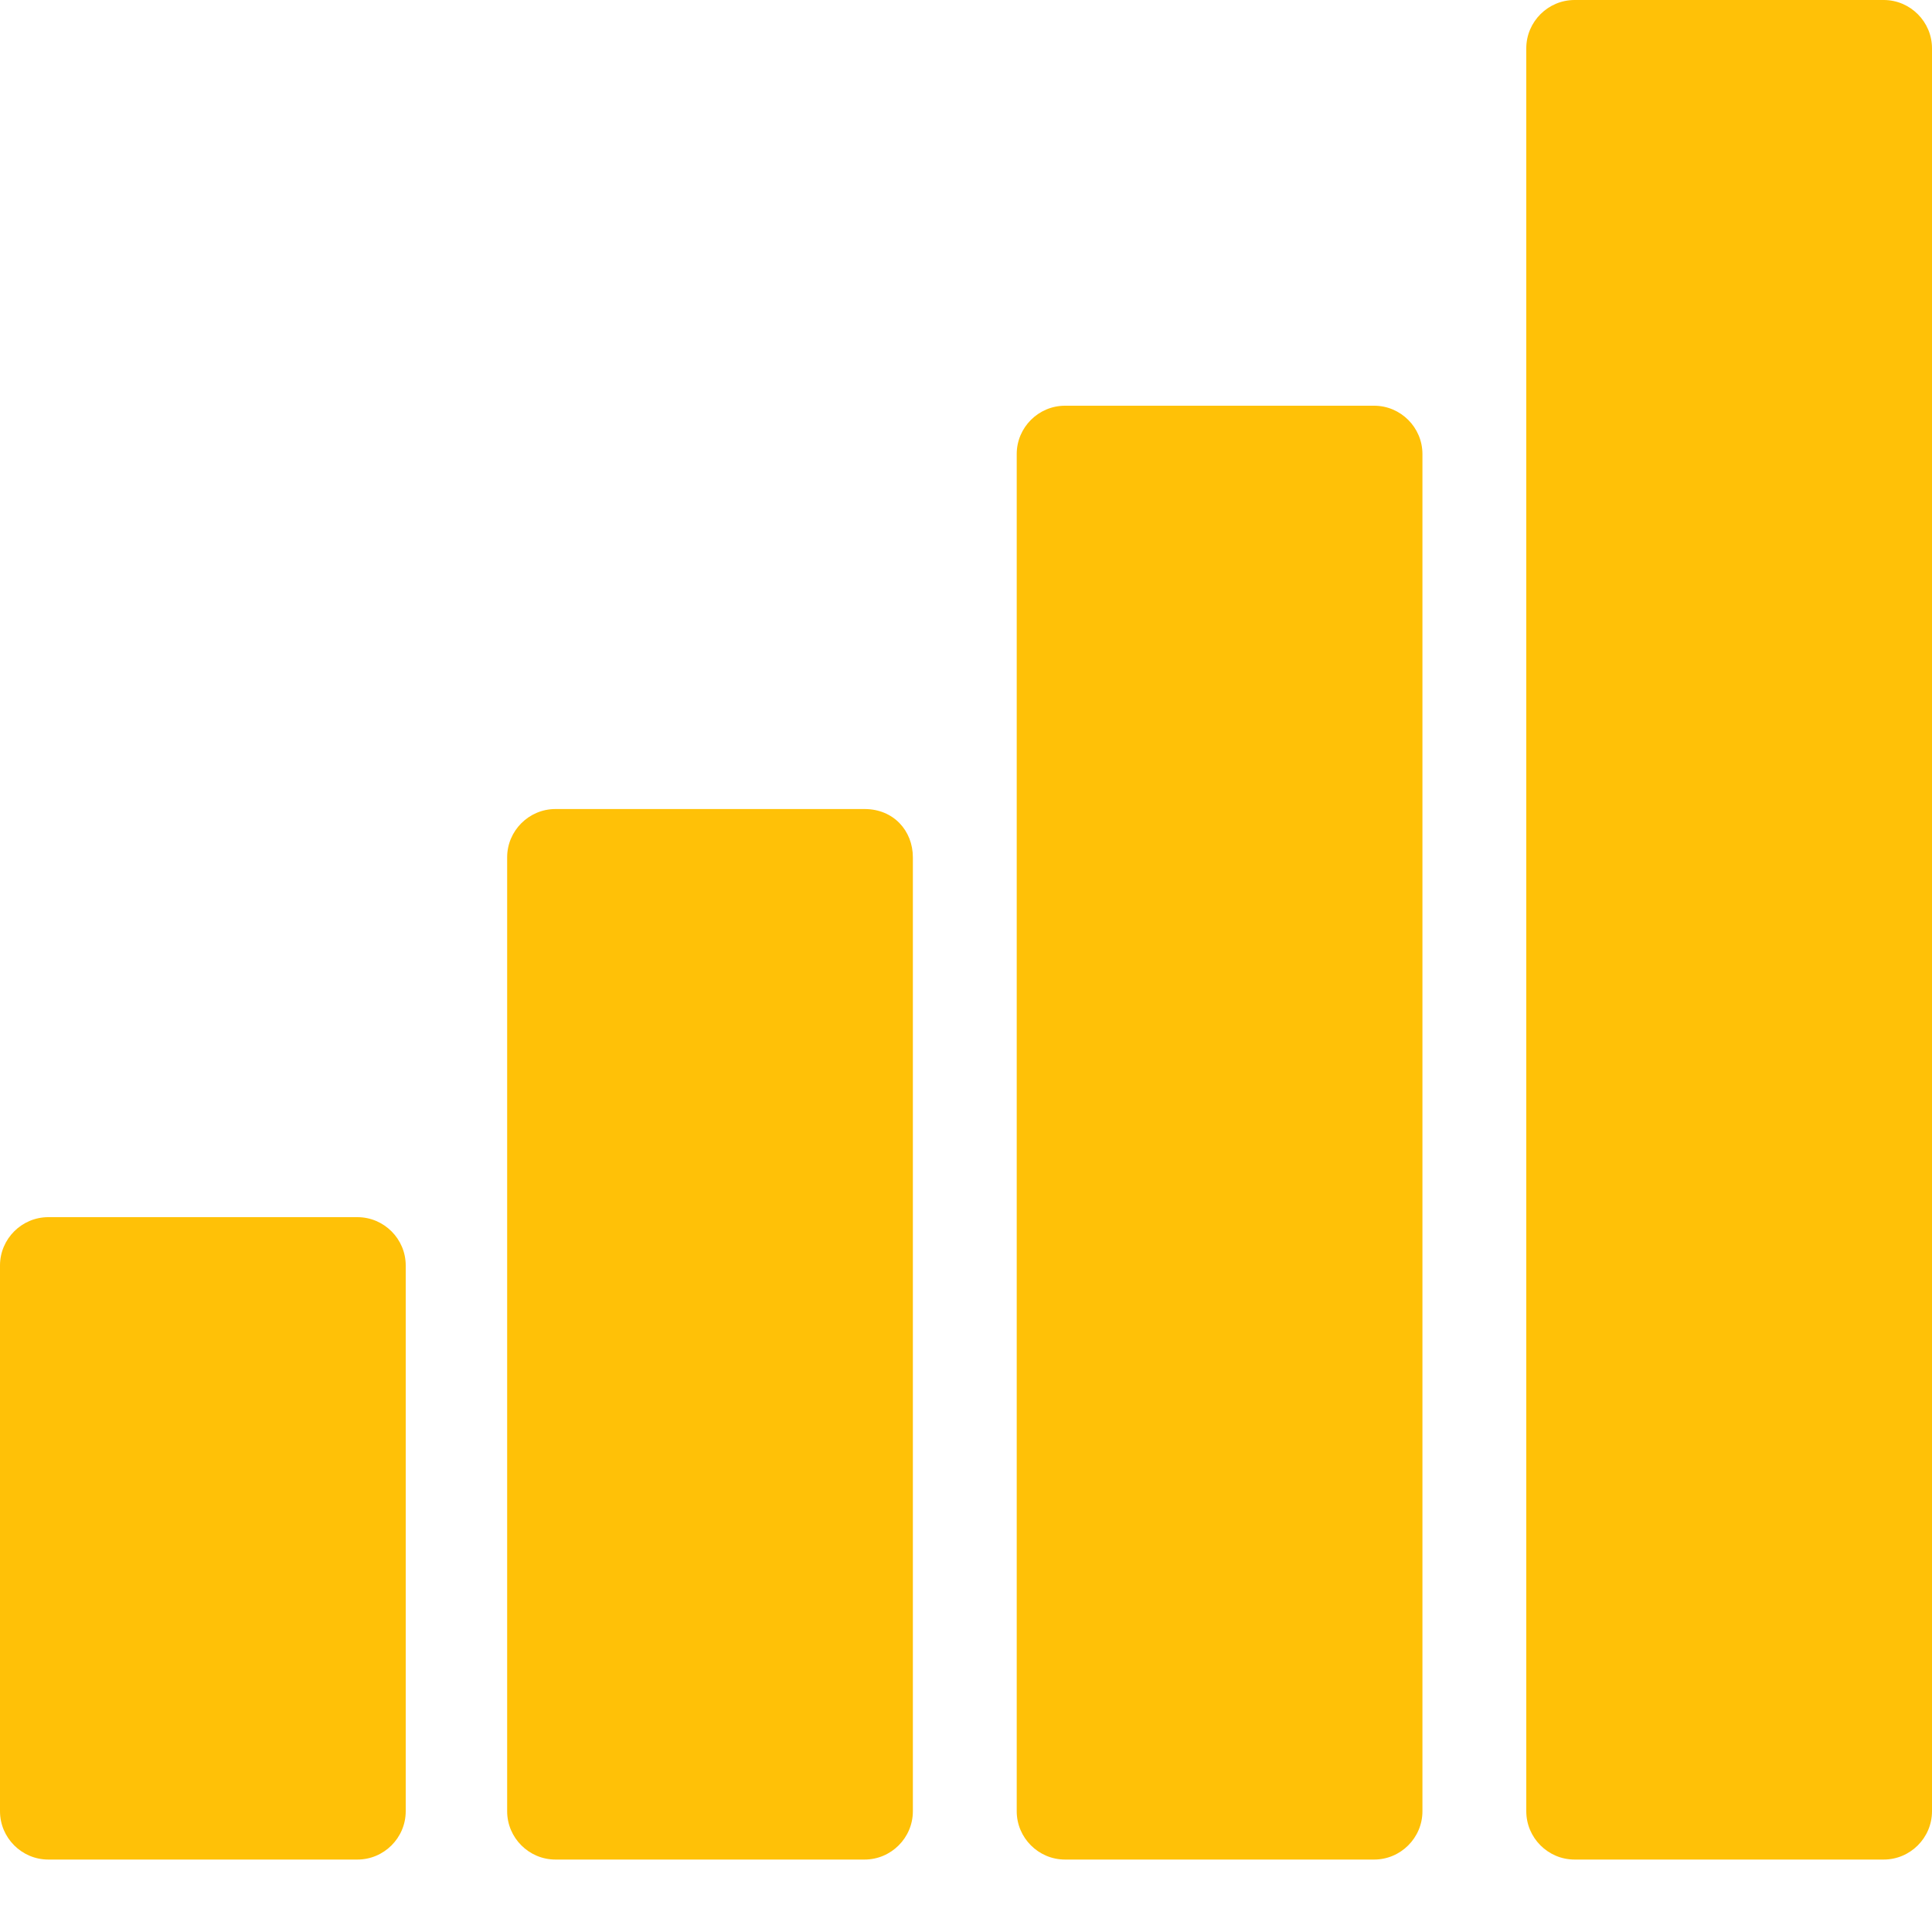 <?xml version="1.0" encoding="UTF-8"?>
<svg width="24px" height="24px" viewBox="0 0 24 24" version="1.1" xmlns="http://www.w3.org/2000/svg" xmlns:xlink="http://www.w3.org/1999/xlink">
    <!-- Generator: Sketch 63.1 (92452) - https://sketch.com -->
    <title>Group 20</title>
    <desc>Created with Sketch.</desc>
    <g id="hierarchy" stroke="none" stroke-width="1" fill="none" fill-rule="evenodd">
        <g id="1" transform="translate(-270, -855)" fill="#FFC107" fill-rule="nonzero">
            <g id="Group-20" transform="translate(270, 855)">
                <path d="M4.44,15.12 L0.6,15.12 C0.27,15.12 -1.09245946e-13,15.39 -1.09245946e-13,15.72 L-1.09245946e-13,22.5 C-1.09245946e-13,22.83 0.27,23.1 0.6,23.1 L4.44,23.1 C4.77,23.1 5.04,22.83 5.04,22.5 L5.04,15.72 C5.04,15.39 4.77,15.12 4.44,15.12 L4.44,15.12 Z" id="Path"></path>
                <path d="M10.74,10.05 L6.9,10.05 C6.57,10.05 6.3,10.32 6.3,10.65 L6.3,22.5 C6.3,22.83 6.57,23.1 6.9,23.1 L10.74,23.1 C11.07,23.1 11.34,22.83 11.34,22.5 L11.34,10.65 C11.34,10.32 11.1,10.05 10.74,10.05 L10.74,10.05 Z" id="Path"></path>
                <path d="M17.07,5.04 L13.23,5.04 C12.9,5.04 12.63,5.31 12.63,5.64 L12.63,22.5 C12.63,22.83 12.9,23.1 13.23,23.1 L17.07,23.1 C17.4,23.1 17.67,22.83 17.67,22.5 L17.67,5.64 C17.67,5.31 17.4,5.04 17.07,5.04 L17.07,5.04 Z" id="Path"></path>
                <path d="M23.4,0 L19.56,0 C19.23,0 18.96,0.27 18.96,0.6 L18.96,22.5 C18.96,22.83 19.23,23.1 19.56,23.1 L23.4,23.1 C23.73,23.1 24,22.83 24,22.5 L24,0.6 C24,0.27 23.73,0 23.4,0 L23.4,0 Z" id="Path"></path>
            </g>
        </g>
    </g>
</svg>